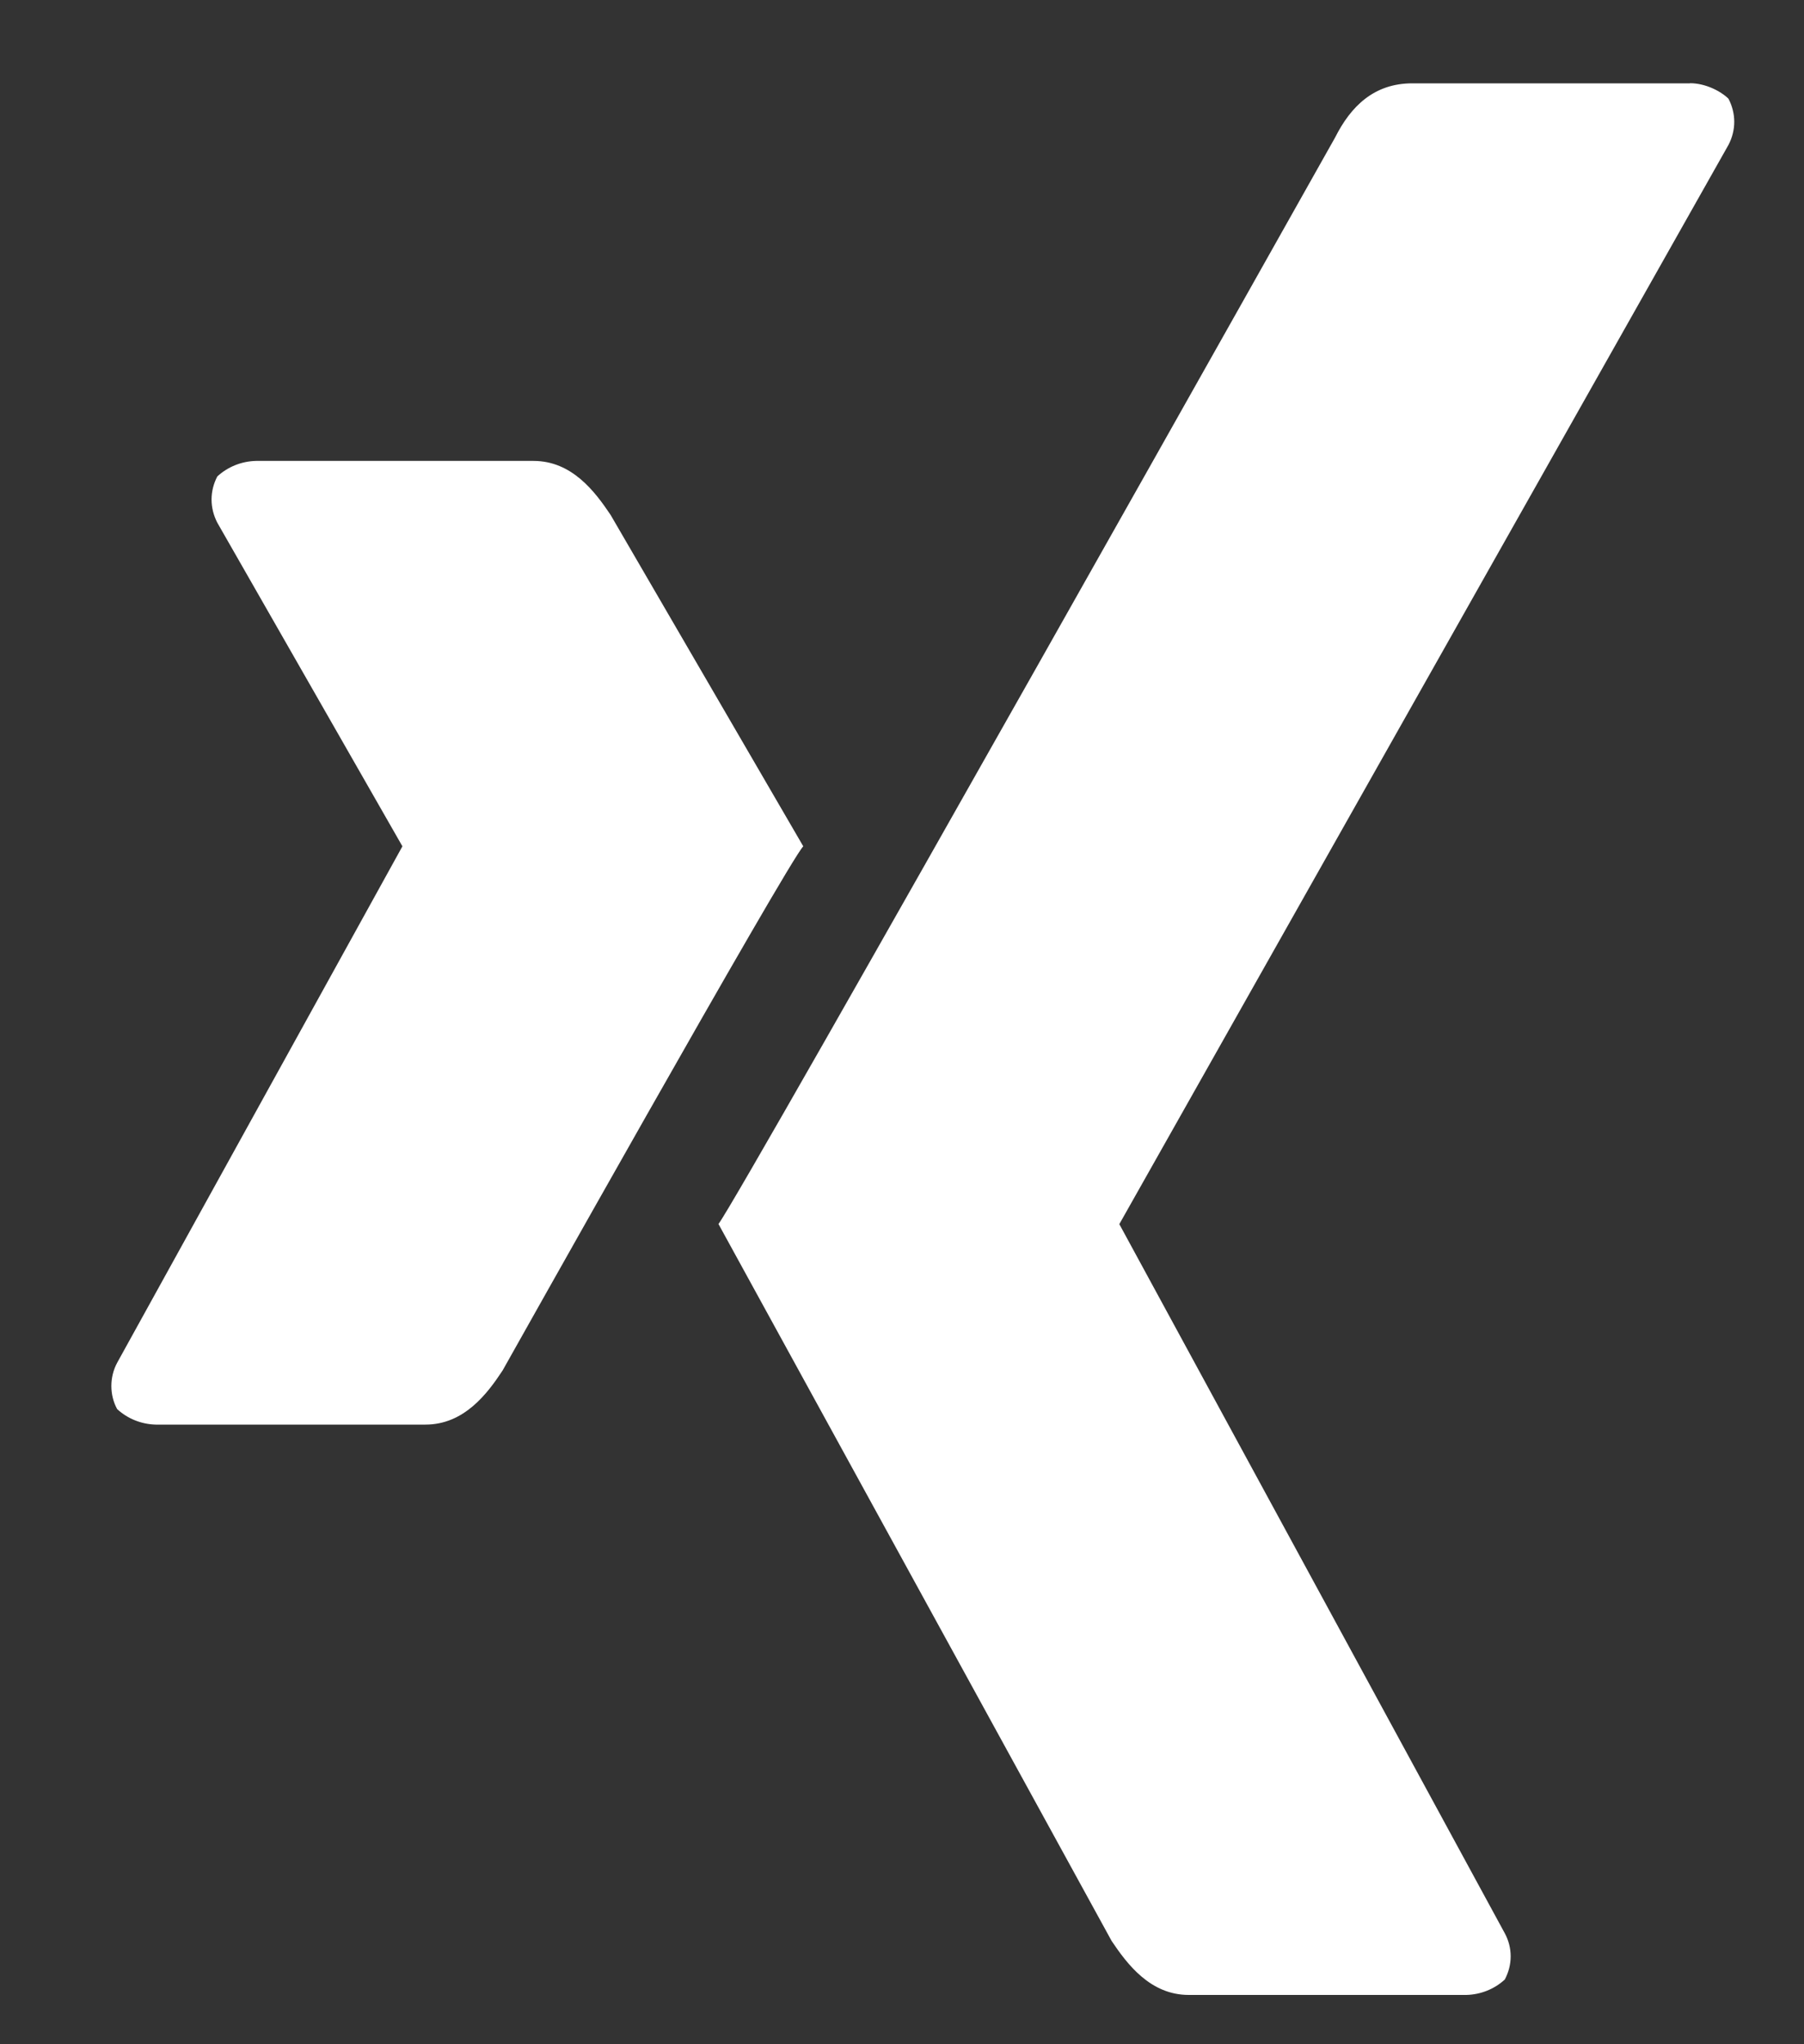 <svg width="15" height="17" viewBox="0 0 15 17" fill="none" xmlns="http://www.w3.org/2000/svg">
<rect x="0" y="0" width="15" height="17" fill="#333333" stroke="none"/>
<path d="M14.052 0.692C14.179 0.692 14.307 0.757 14.372 0.821C14.403 0.88 14.42 0.946 14.42 1.013C14.42 1.08 14.403 1.146 14.372 1.205L9.307 10.18L12.512 16.077C12.544 16.136 12.561 16.202 12.561 16.269C12.561 16.336 12.544 16.402 12.512 16.462C12.425 16.542 12.311 16.587 12.193 16.59H9.884C9.564 16.59 9.372 16.333 9.243 16.141L5.974 10.179C6.167 9.923 11.102 1.142 11.102 1.142C11.231 0.886 11.423 0.693 11.744 0.693H14.052V0.692ZM4.436 3.833C4.757 3.833 4.948 4.09 5.077 4.282L6.679 7.038C6.552 7.167 4.179 11.397 4.179 11.397C4.052 11.59 3.859 11.847 3.538 11.847H1.295C1.176 11.844 1.062 11.799 0.974 11.718C0.942 11.659 0.926 11.593 0.926 11.526C0.926 11.459 0.942 11.393 0.974 11.333L3.346 7.038L1.807 4.347C1.776 4.287 1.759 4.221 1.759 4.154C1.759 4.087 1.776 4.021 1.807 3.962C1.895 3.881 2.009 3.836 2.128 3.833H4.437H4.436Z" fill="white"/>
</svg>
